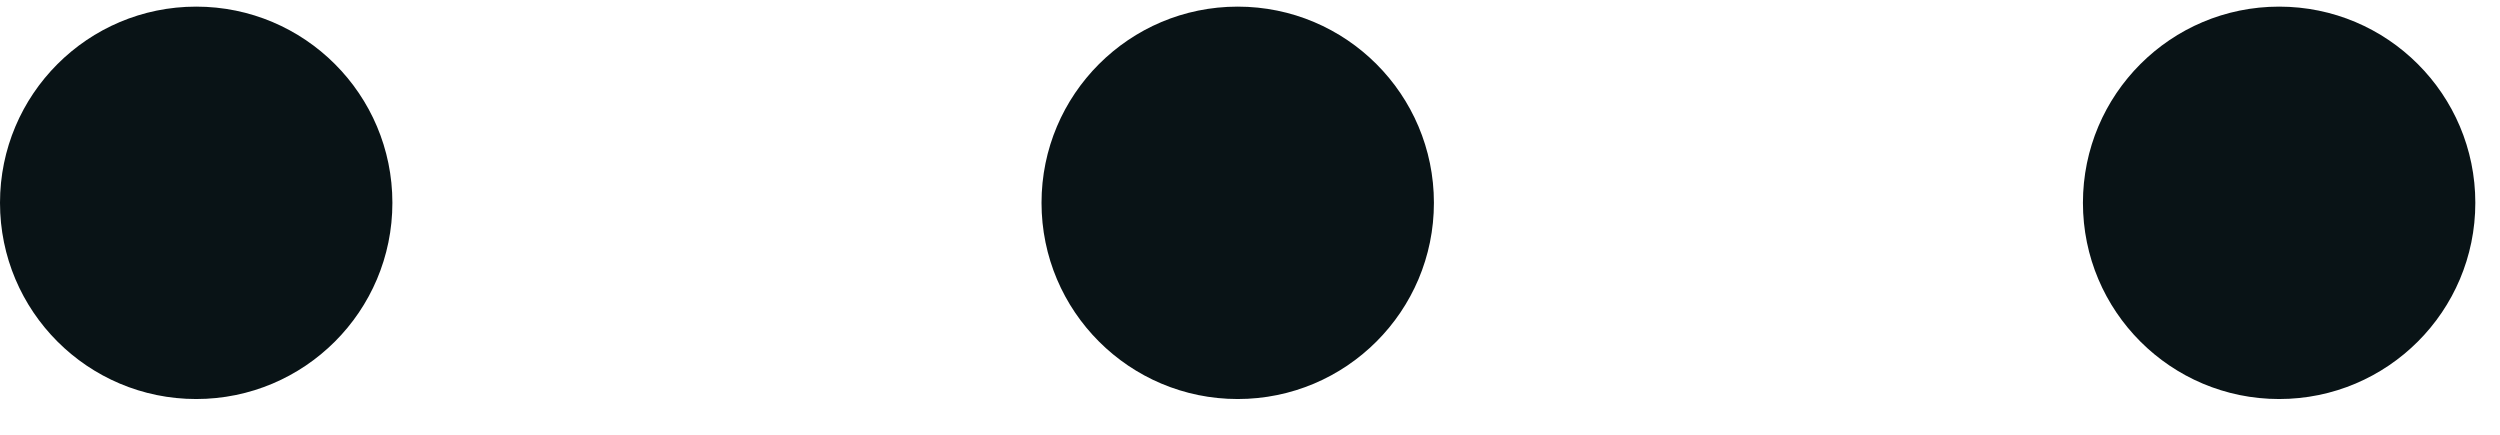 <svg width="23" height="4" viewBox="0 0 23 4" fill="none" xmlns="http://www.w3.org/2000/svg">
<circle cx="1.805" cy="1.866" r="1.805" fill="#091316"/>
<circle cx="11.387" cy="1.866" r="1.805" fill="#091316"/>
<circle cx="20.968" cy="1.866" r="1.805" fill="#091316"/>
</svg>
